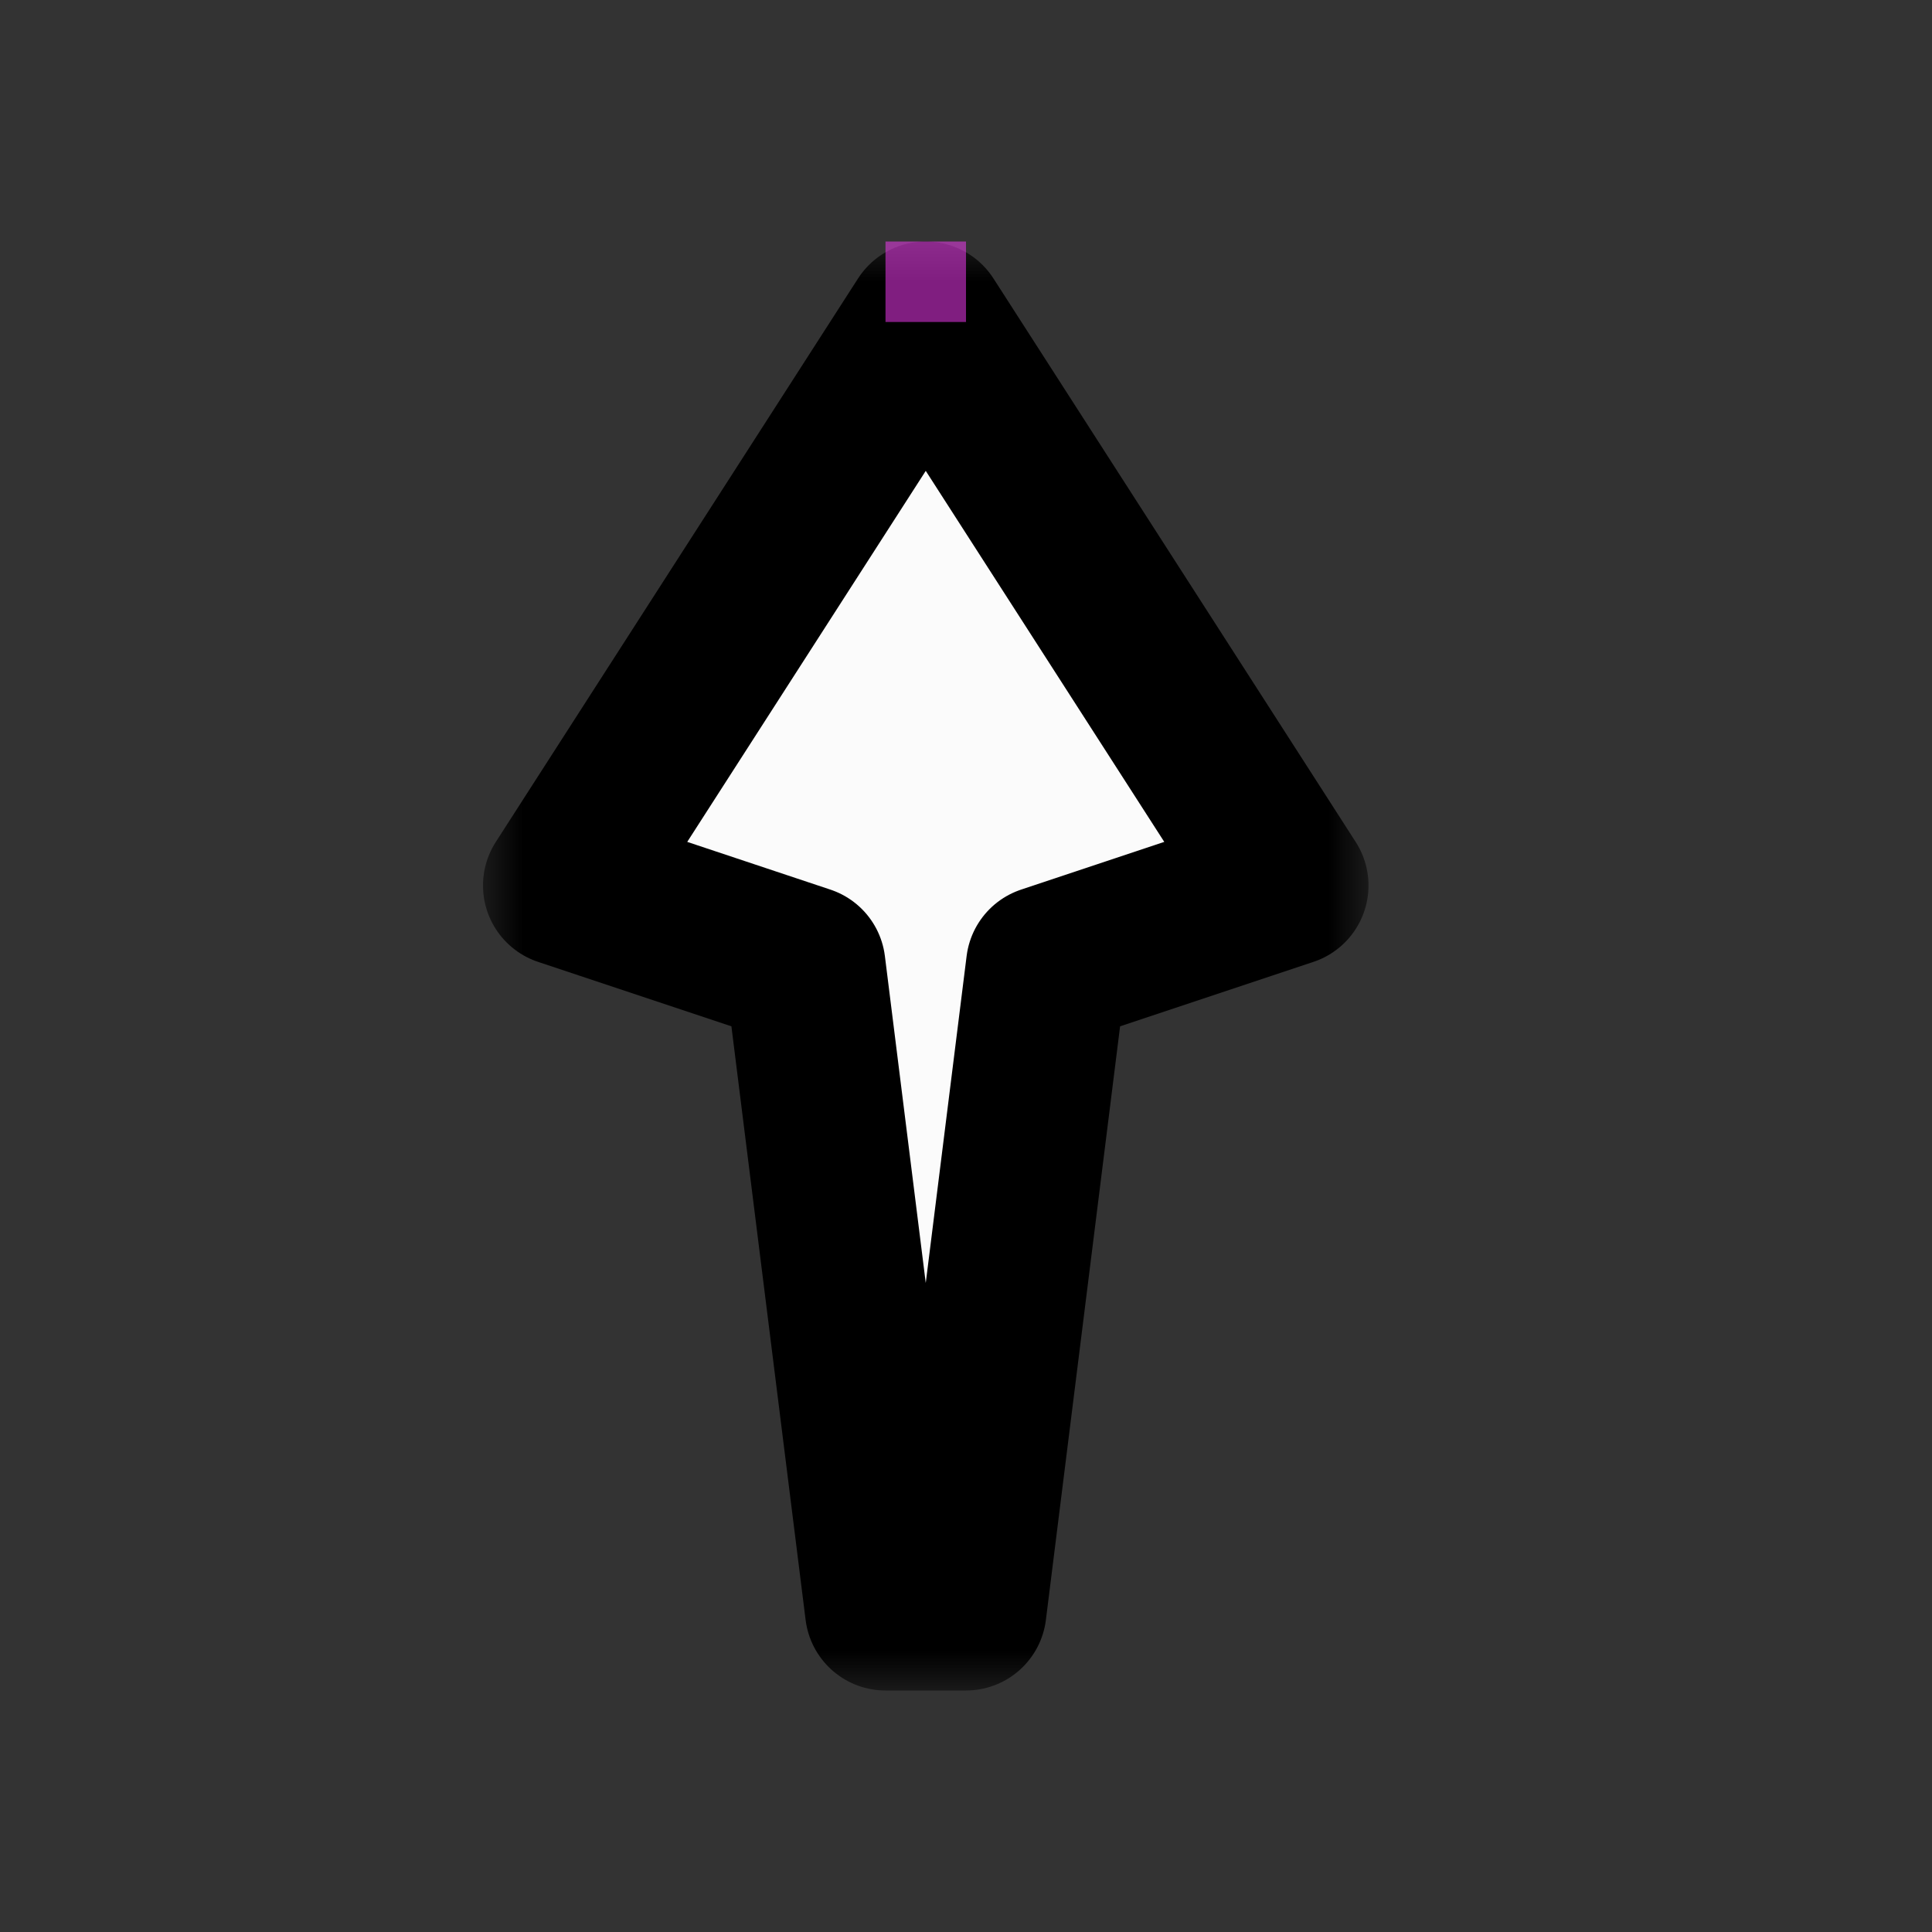 <svg width="24" height="24" viewBox="0 0 24 24" fill="none" xmlns="http://www.w3.org/2000/svg">
<rect x="0" y="0" width="24" height="24" fill="#333333" stroke="none"/>
<g id="cursor=up, variant=light, size=24" clip-path="url(#clip0_2320_8970)">
<g id="arrow">
<g id="arrow_2">
<mask id="path-1-outside-1_2320_8970" maskUnits="userSpaceOnUse" x="6" y="3" width="11" height="18" fill="black">
<rect fill="white" x="6" y="3" width="11" height="18"/>
<path d="M11.5 4L7 11L10 12L11 20H12L13 12L16 11L11.5 4Z"/>
</mask>
<path d="M11.5 4L7 11L10 12L11 20H12L13 12L16 11L11.5 4Z" fill="#FBFBFB"/>
<path d="M11.5 4L7 11L10 12L11 20H12L13 12L16 11L11.5 4Z" stroke="black" stroke-width="2" stroke-linejoin="round" mask="url(#path-1-outside-1_2320_8970)"/>
</g>
</g>
<g id="hotspot" clip-path="url(#clip1_2320_8970)">
<rect id="center" opacity="0.5" x="11" y="3" width="1" height="1" fill="#FF3DFF"/>
</g>
</g>
<defs>
<clipPath id="clip0_2320_8970">
<rect width="24" height="24" fill="white"/>
</clipPath>
<clipPath id="clip1_2320_8970">
<rect width="1" height="1" fill="white" transform="translate(11 3)"/>
</clipPath>
</defs>
</svg>

